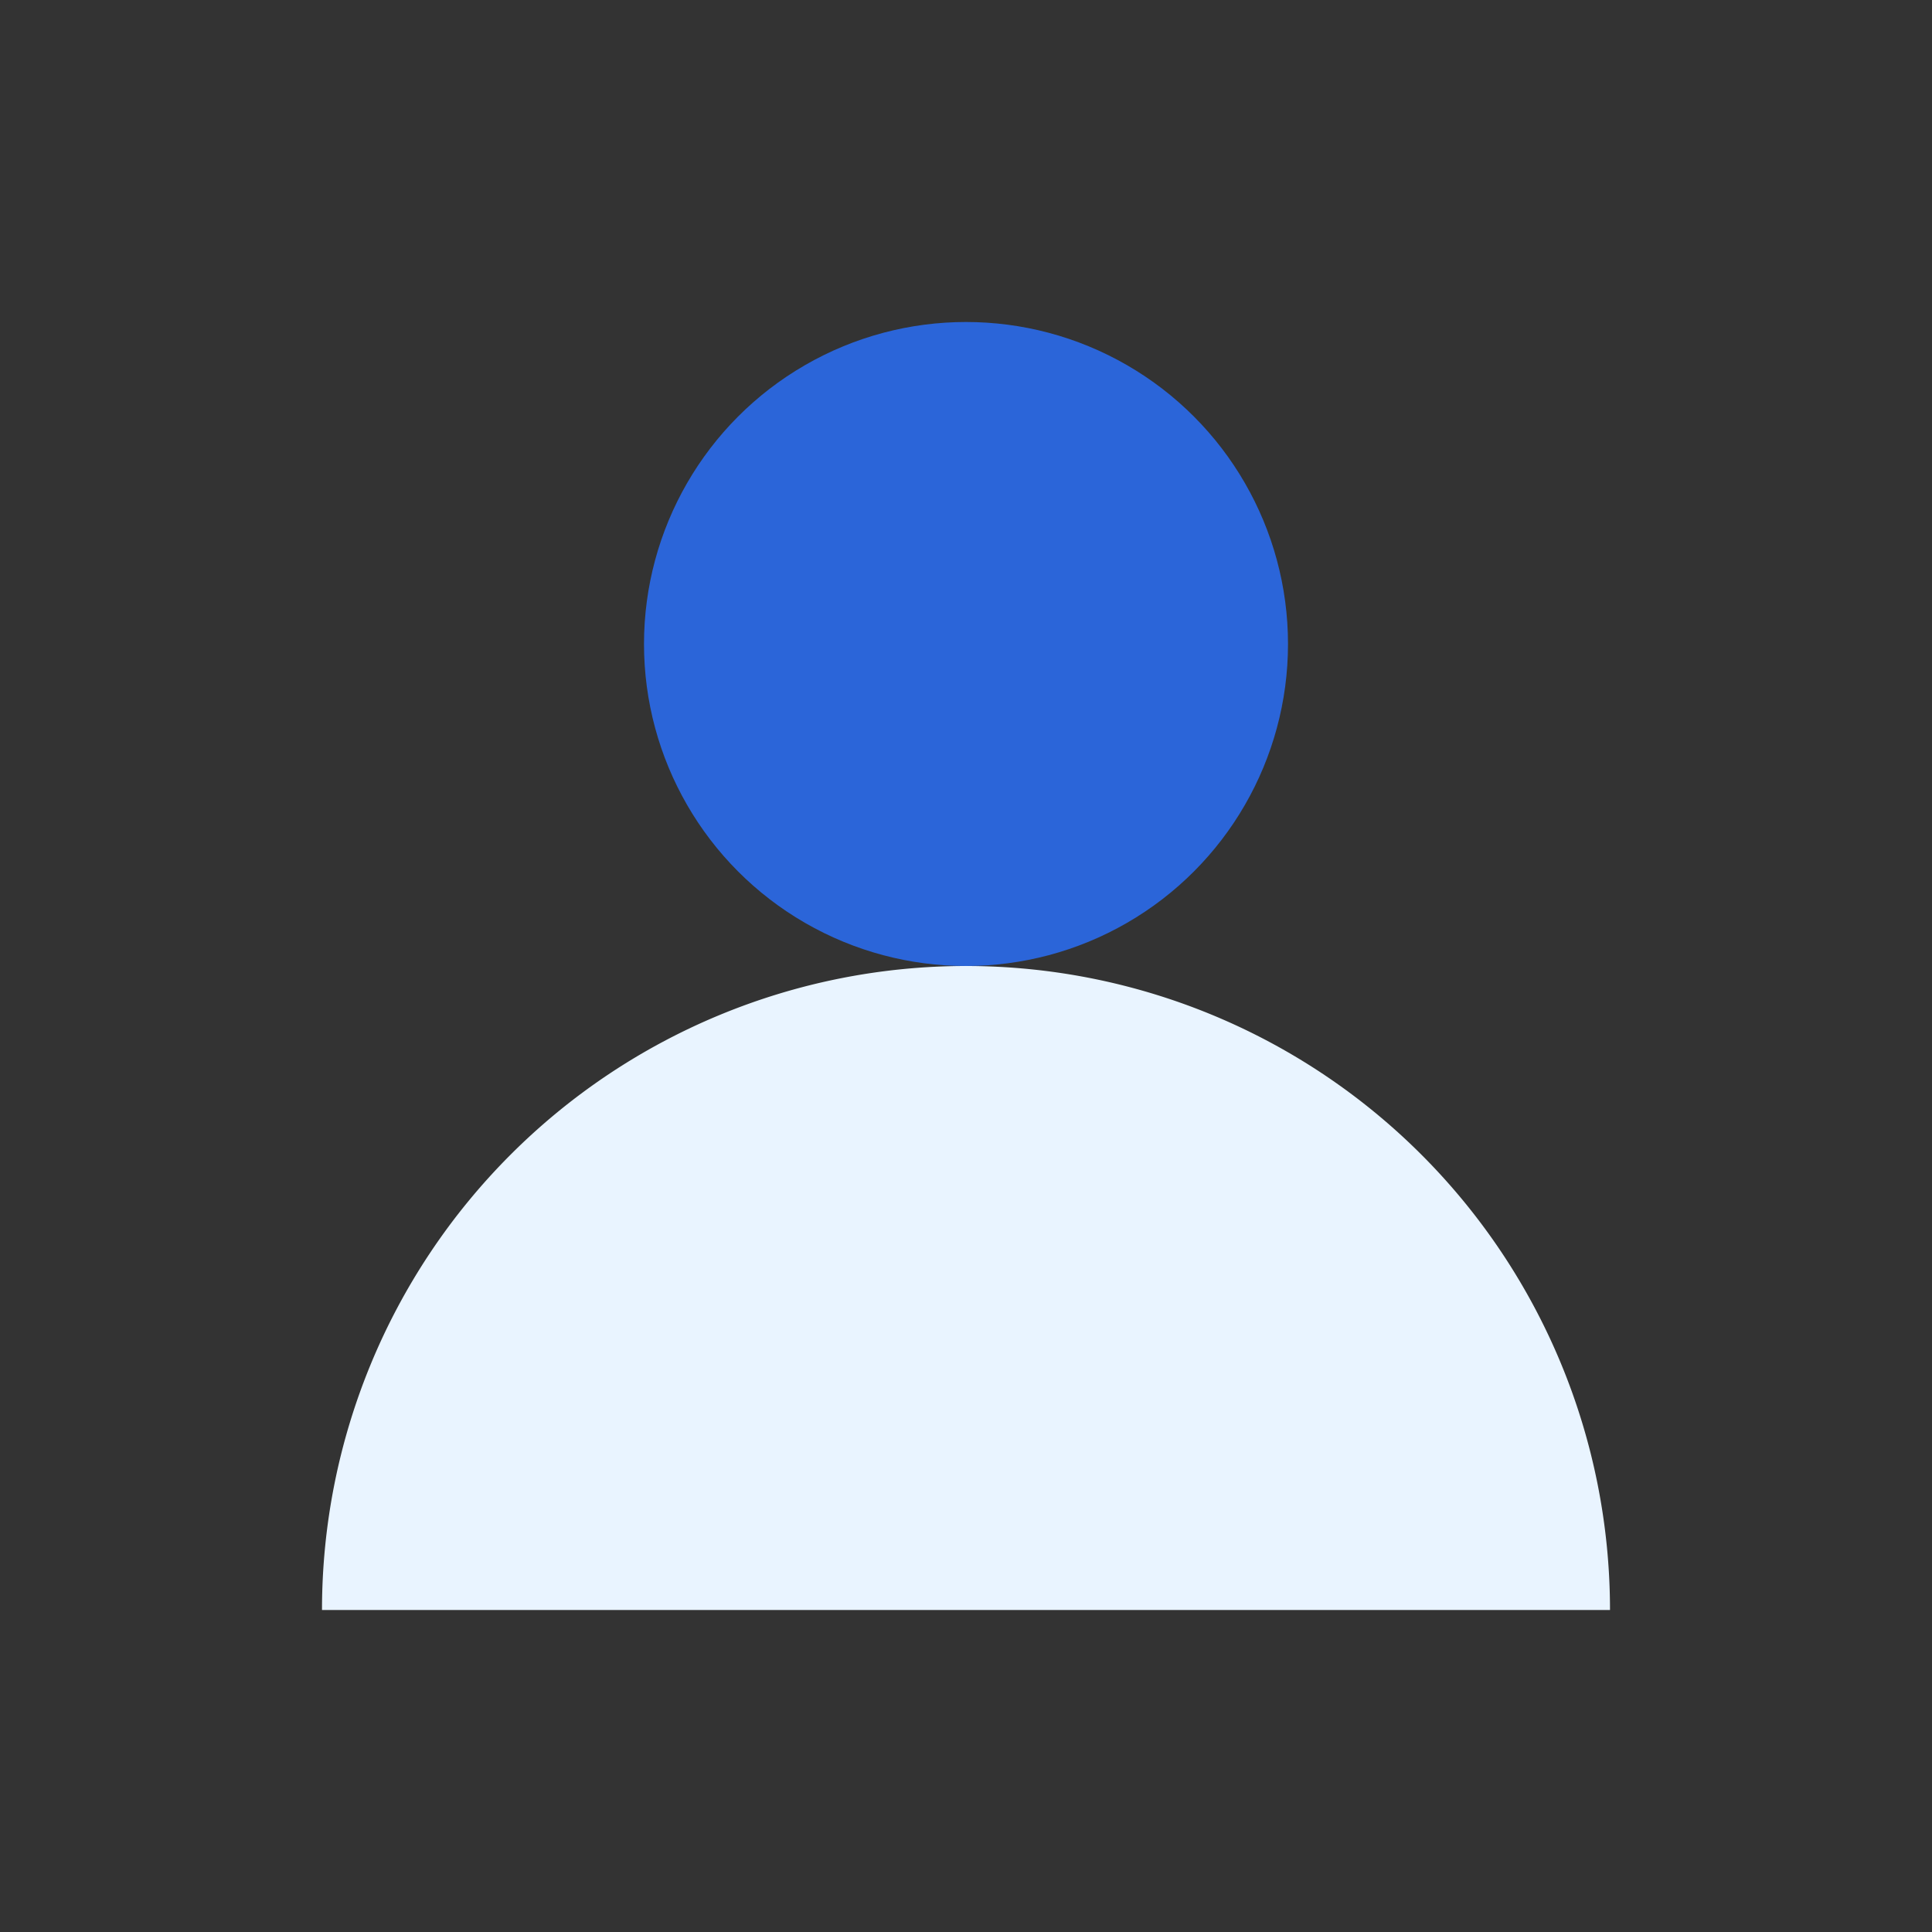 <svg viewBox='0 0 24 24' xmlns='http://www.w3.org/2000/svg'><rect x="0" y="0" width="24" height="24" fill="#333333" stroke="none"/><circle cx='12' cy='8' r='4' fill='#2b65d9'/><path d='M4 20a8 8 0 0 1 16 0' fill='#e9f4ff'/></svg>
